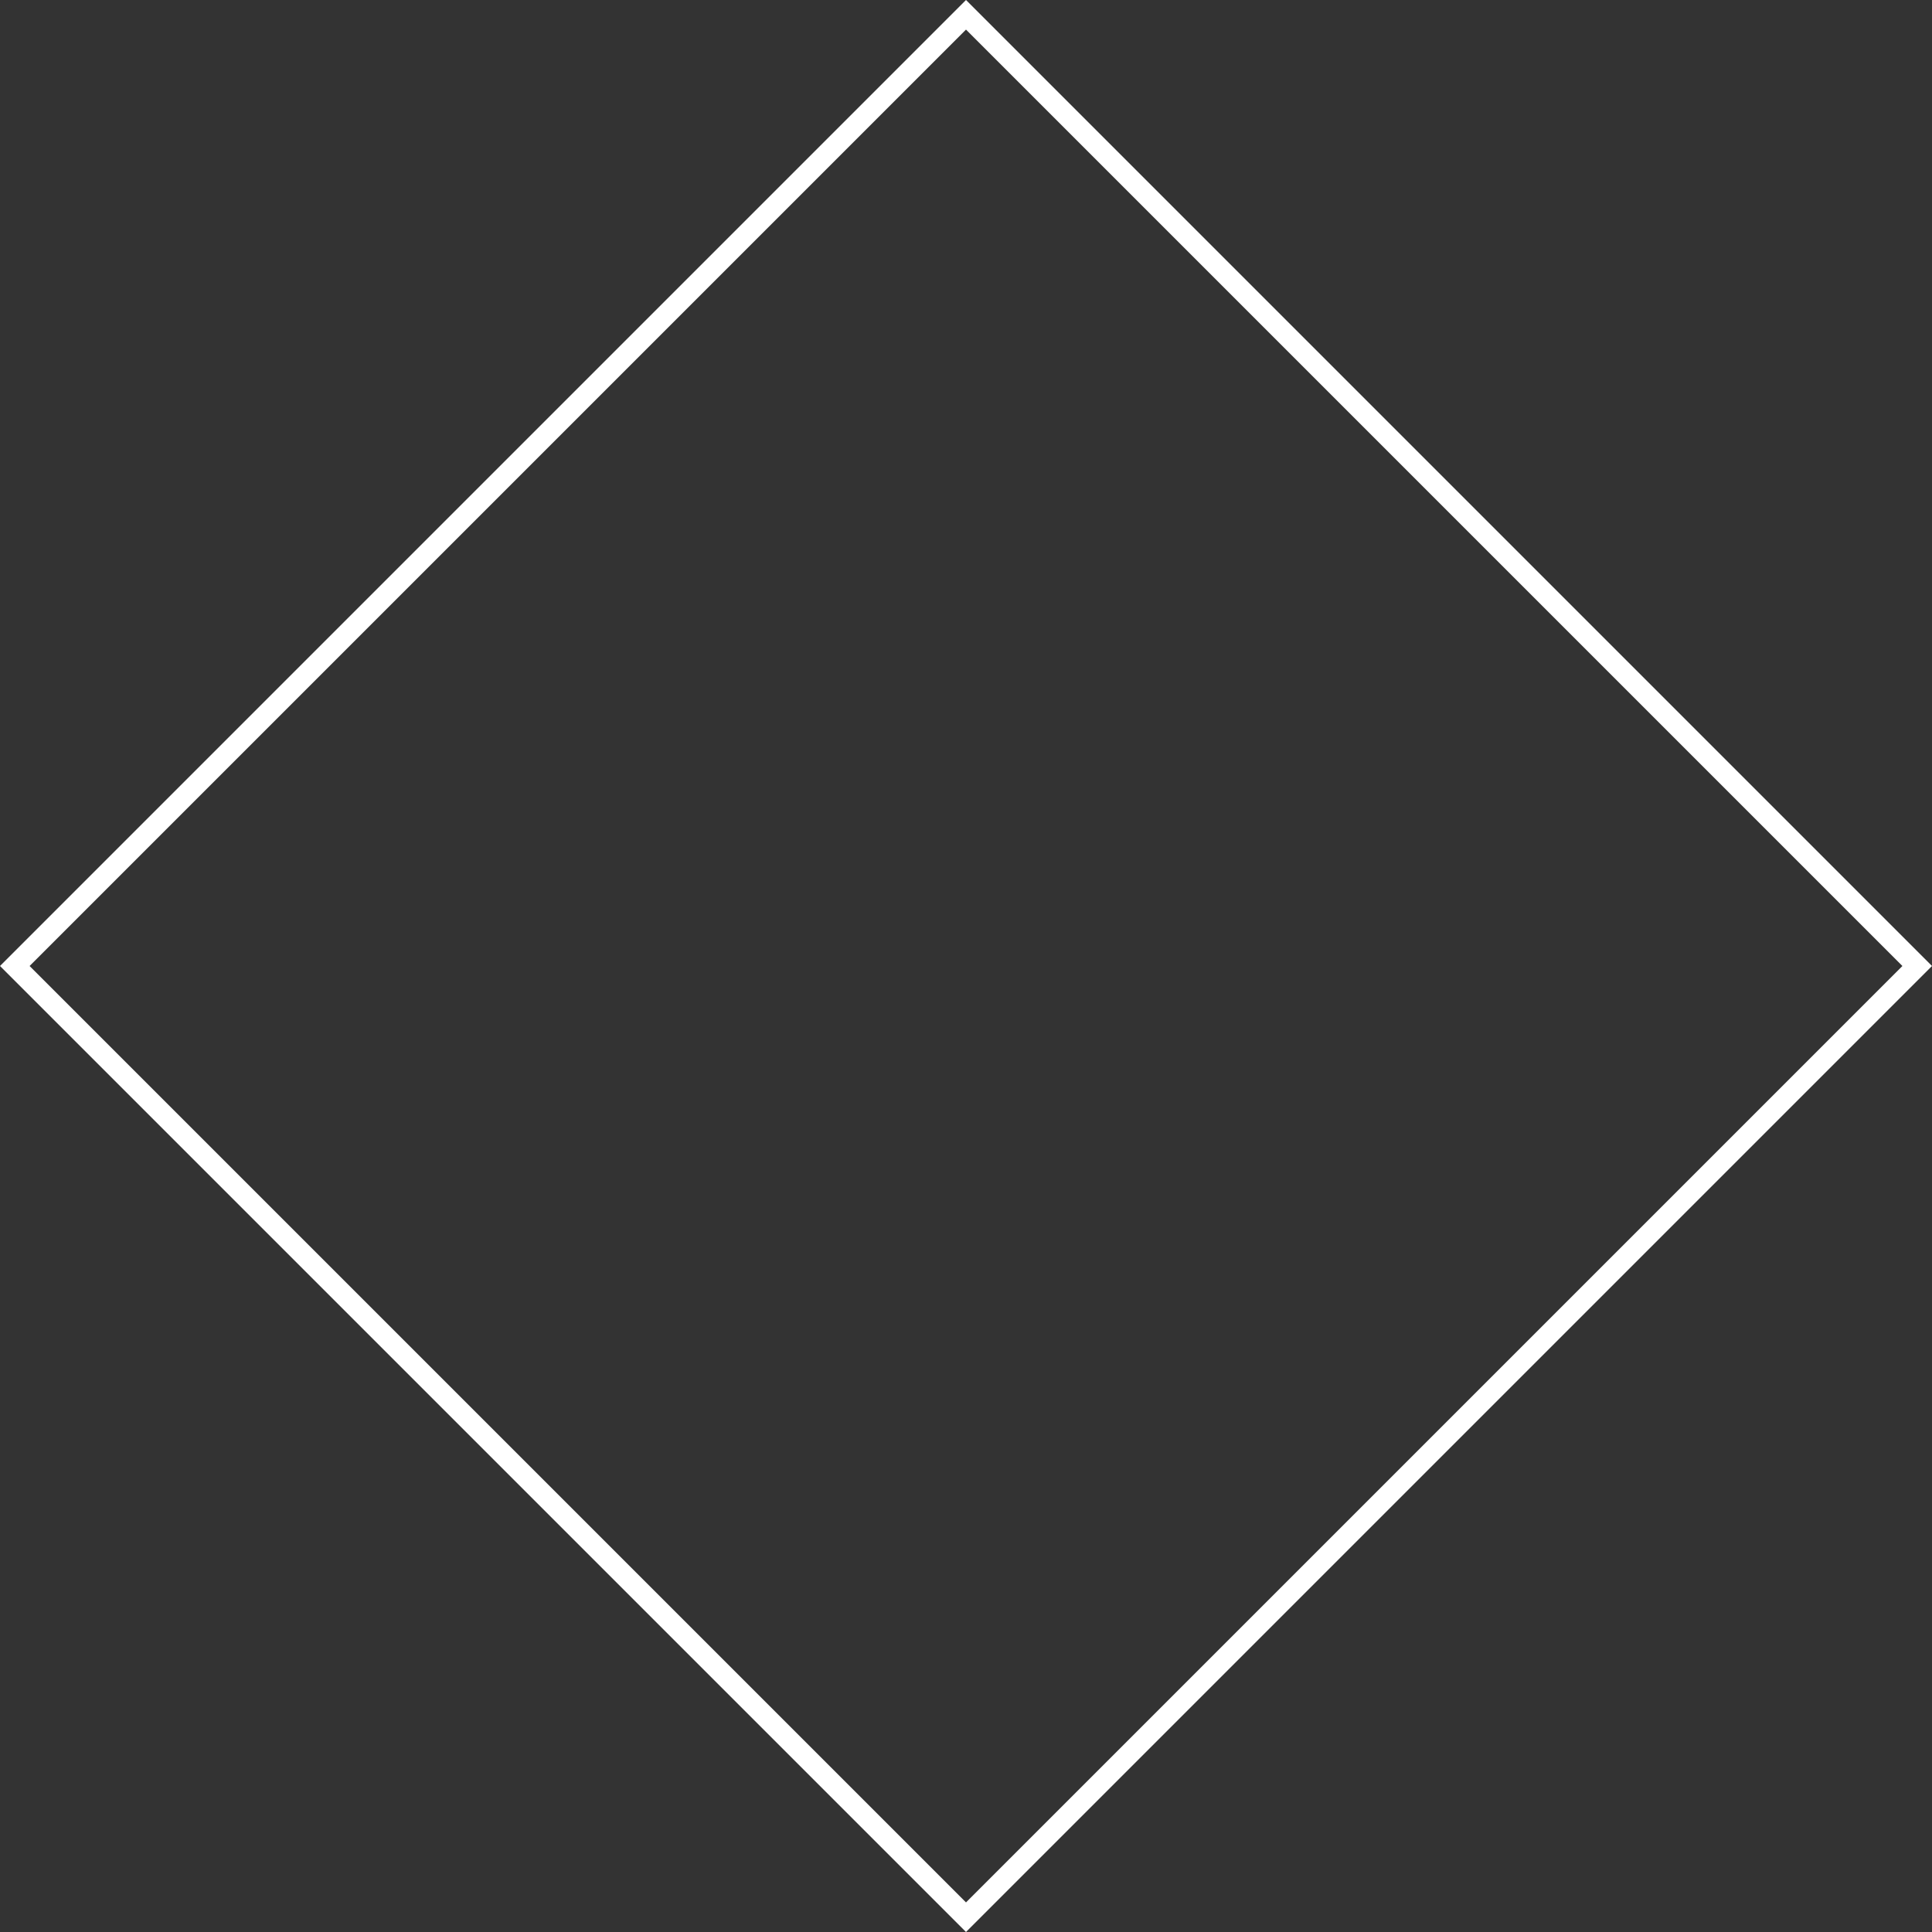 <svg xmlns="http://www.w3.org/2000/svg" viewBox="0 0 923.24 923.24"><rect x="0" y="0" width="923.24" height="923.24" fill="#333333" stroke="none"/><defs><style>.cls-1{fill:#fff;}</style></defs><g id="Layer_2" data-name="Layer 2"><g id="Layer_1-2" data-name="Layer 1"><path class="cls-1" d="M461.62,14.14,909.1,461.62,461.62,909.1,14.14,461.62,461.62,14.14m0-14.14L0,461.62,461.62,923.24,923.24,461.62,461.62,0Z"/></g></g></svg>